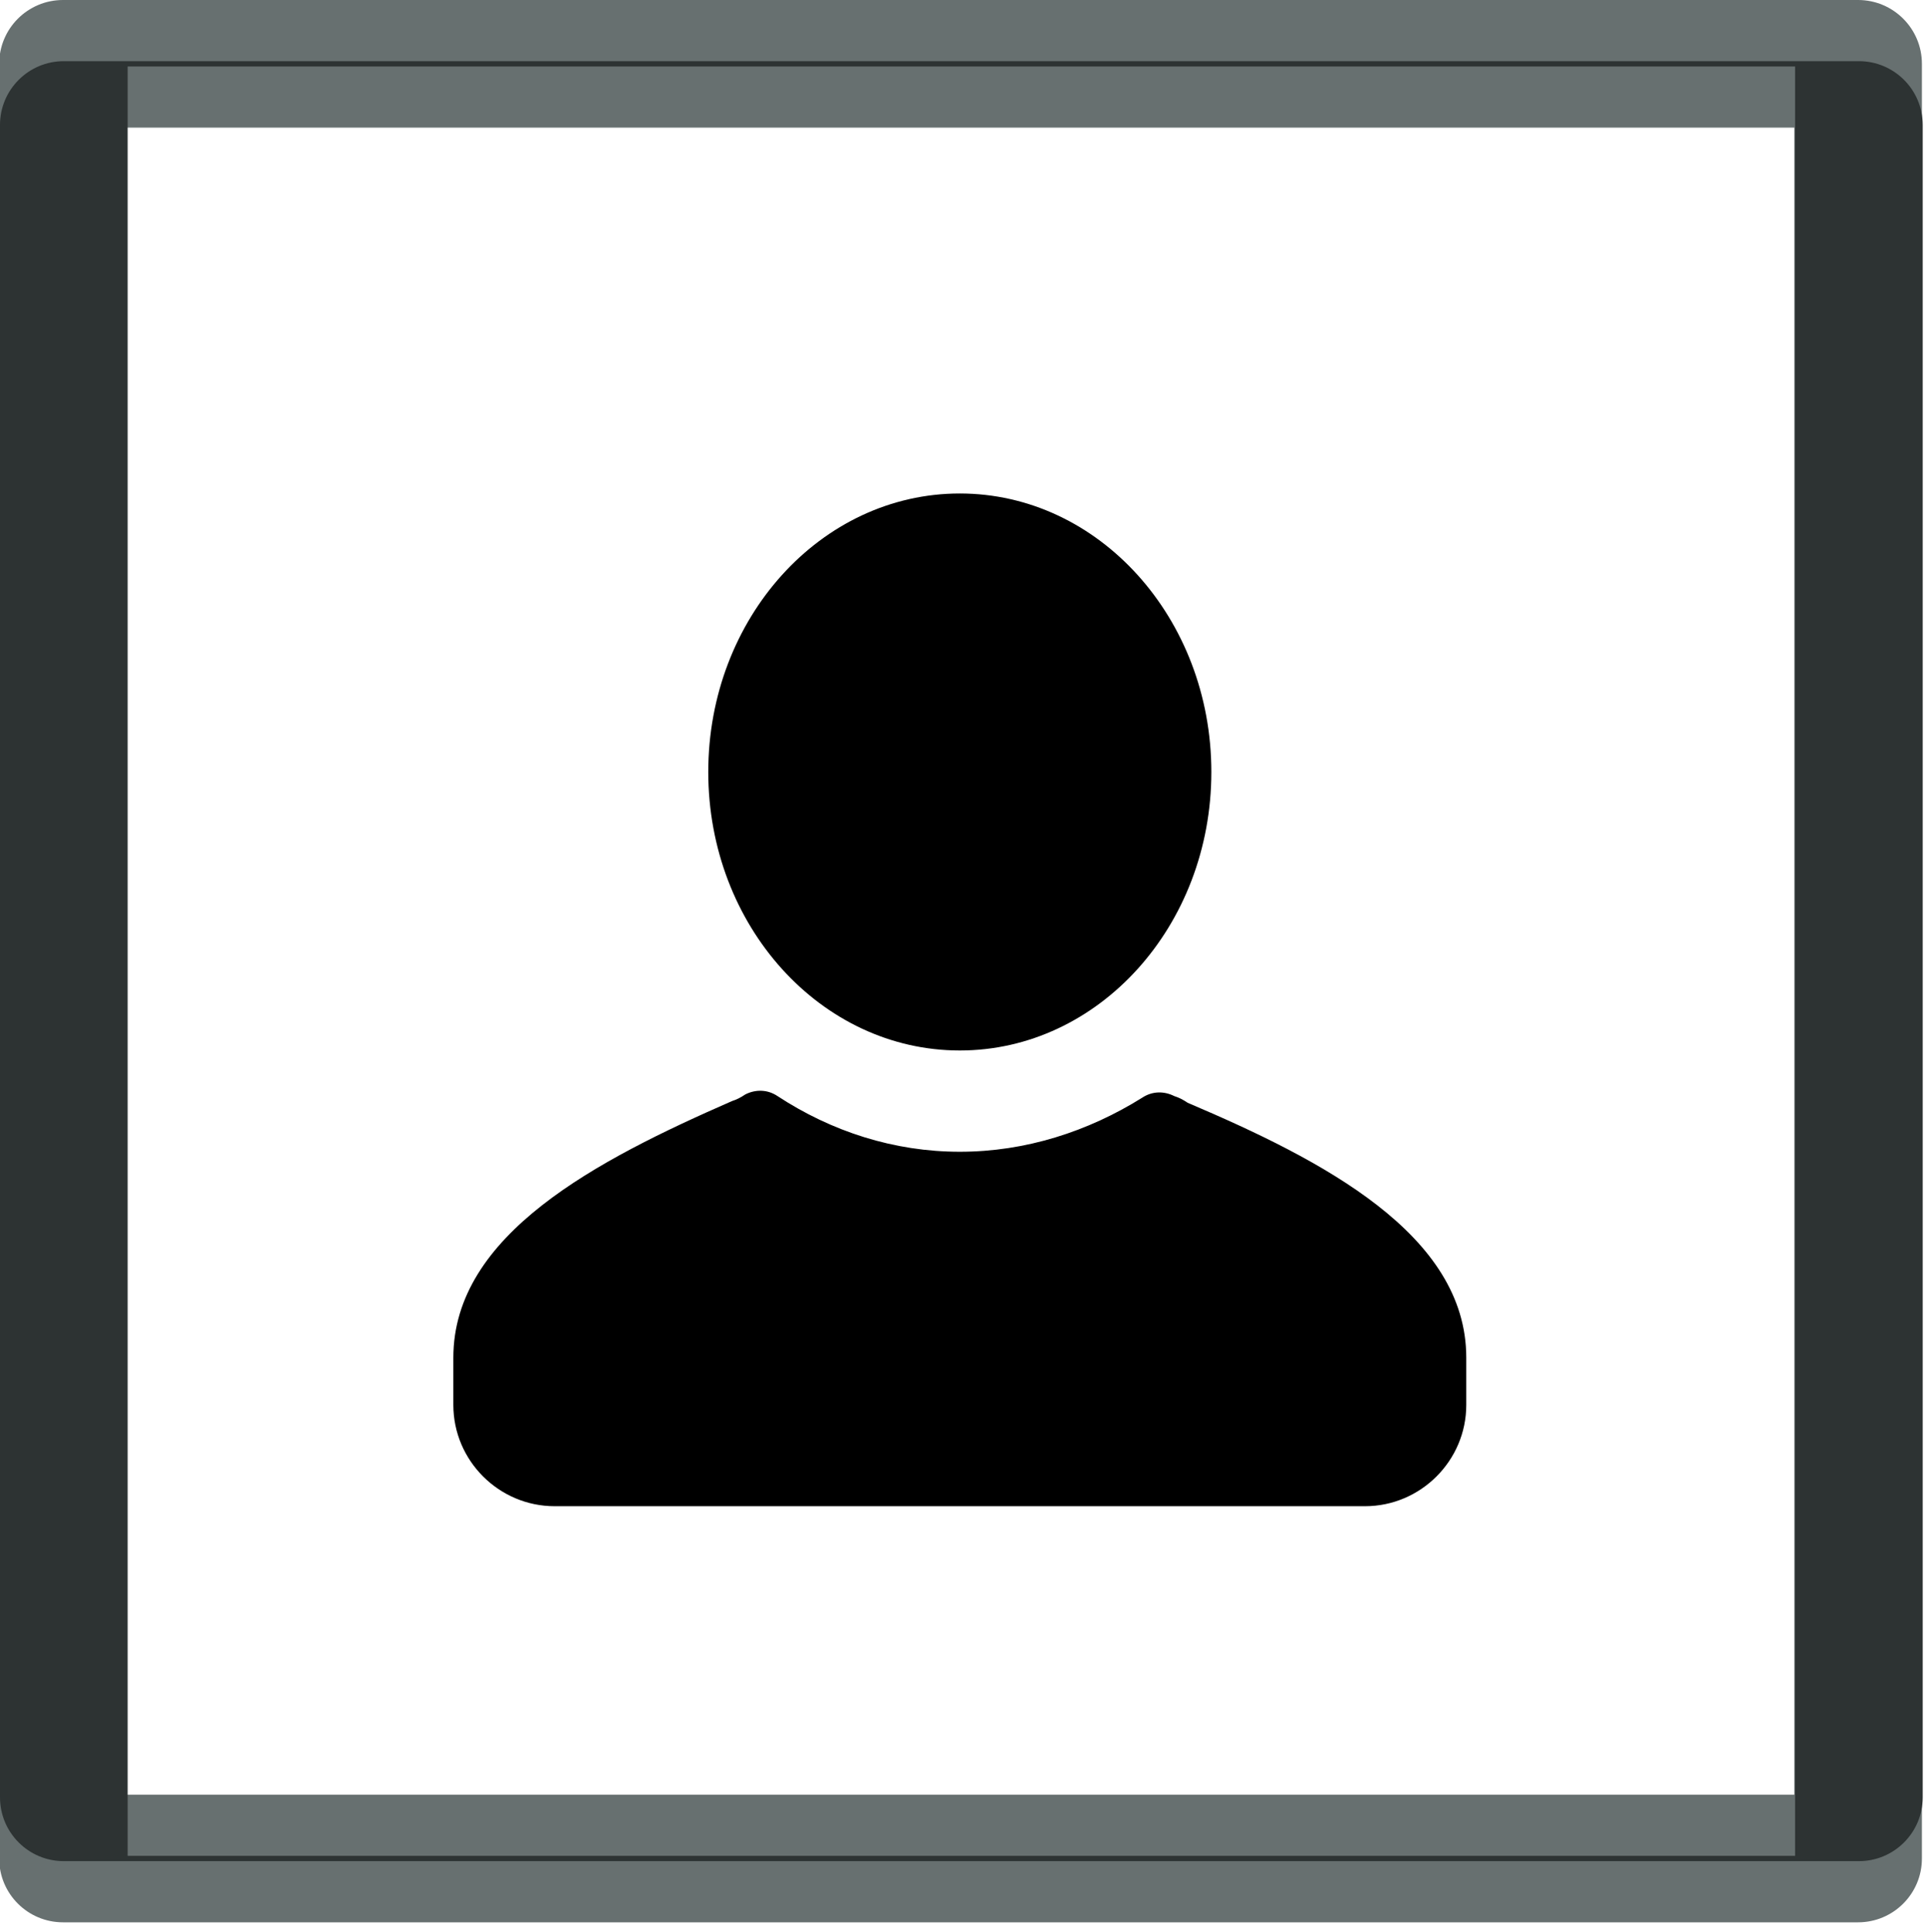 <?xml version="1.0" encoding="utf-8"?>
<svg viewBox="0 0 475.643 476.996" xmlns="http://www.w3.org/2000/svg" xmlns:bx="https://boxy-svg.com">
  <path style="fill:#677070;" d="M 458.631 474.585 L 15.554 474.585 C 6.85 474.585 -0.2 467.535 -0.2 458.831 L -0.2 15.754 C -0.2 7.058 6.85 0 15.554 0 L 458.631 0 C 467.327 0 474.385 7.058 474.385 15.754 L 474.385 458.831 C 474.385 467.535 467.327 474.585 458.631 474.585 Z M 31.308 443.077 L 442.877 443.077 L 442.877 31.508 L 31.308 31.508 L 31.308 443.077 Z" bx:origin="0.5 0.531363"/>
  <path style="fill:#2D3333;" d="M 458.831 15.1 L 15.754 15.1 C 7.05 15.1 0 22.15 0 30.854 L 0 443.731 C 0 452.435 7.05 459.485 15.754 459.485 L 458.831 459.485 C 467.527 459.485 474.585 452.435 474.585 443.731 L 474.585 30.854 C 474.585 22.15 467.527 15.1 458.831 15.1 Z M 443.077 46.608 L 443.077 427.977 L 443.077 458.177 L 31.508 458.177 L 31.508 427.977 L 31.508 46.608 L 31.508 16.408 L 443.077 16.408 L 443.077 46.608 Z" bx:origin="0.5 0.499515"/>
  <g transform="matrix(1, 0, 0, 1, 175.114, 225.643)" bx:origin="0.501597 0.461001">
    <g transform="matrix(4.167, 0, 0, 4.167, -146.554, -187.149)" bx:origin="0.557077 -0.478821">
      <path d="M80,71.2V74c0,3.3-2.7,6-6,6H26c-3.3,0-6-2.7-6-6v-2.8c0-7.3,8.5-11.7,16.5-15.2c0.3-0.1,0.5-0.2,0.8-0.4 c0.6-0.3,1.3-0.3,1.9,0.1C42.4,57.8,46.1,59,50,59c3.9,0,7.6-1.2,10.8-3.2c0.6-0.4,1.3-0.4,1.9-0.1c0.3,0.1,0.5,0.2,0.8,0.4 C71.5,59.5,80,63.9,80,71.2z" fill="{}"/>
    </g>
    <g transform="matrix(4.167, 0, 0, 4.167, -146.554, -187.149)" bx:origin="0.61492 0.715167">
      <ellipse cx="50" cy="36.5" rx="14.9" ry="16.5" fill="{}"/>
    </g>
  </g>
</svg>